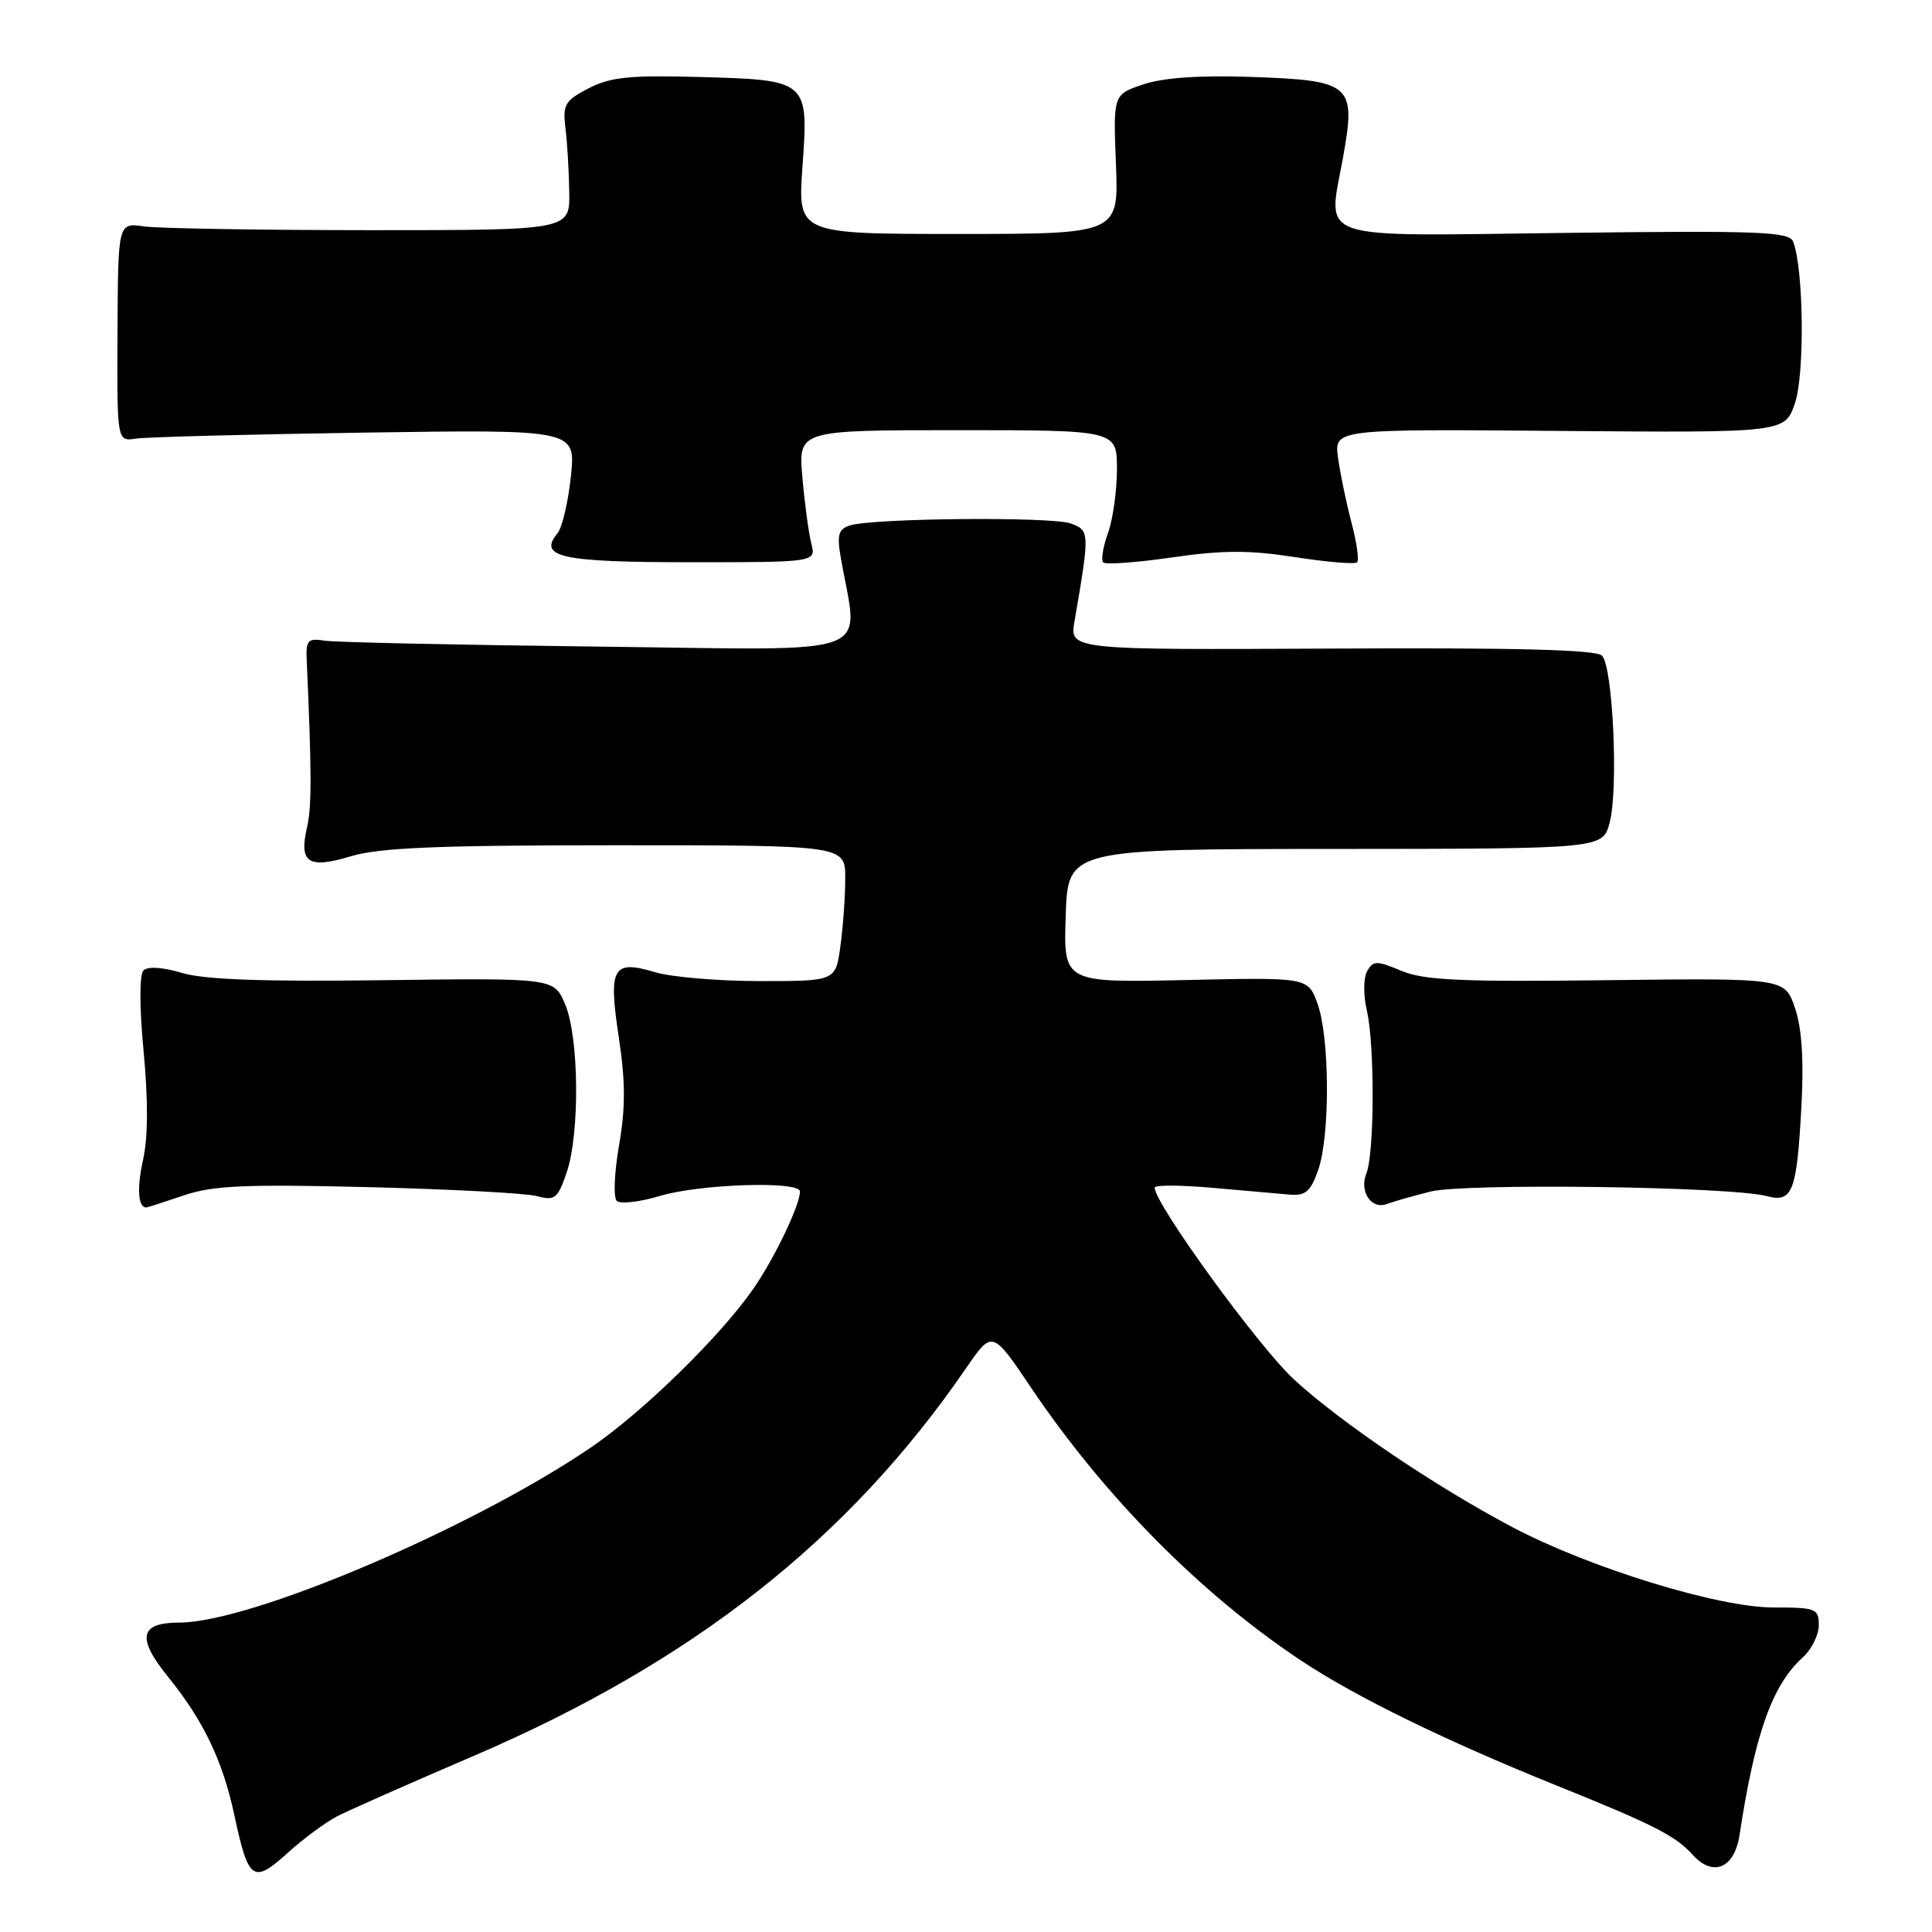 <?xml version="1.0" encoding="UTF-8" standalone="no"?>
<!DOCTYPE svg PUBLIC "-//W3C//DTD SVG 1.1//EN" "http://www.w3.org/Graphics/SVG/1.1/DTD/svg11.dtd" >
<svg xmlns="http://www.w3.org/2000/svg" xmlns:xlink="http://www.w3.org/1999/xlink" version="1.1" viewBox="0 0 256 256">
 <g >
 <path fill="currentColor"
d=" M 44.69 240.66 C 46.24 239.86 54.38 236.26 62.80 232.65 C 91.81 220.21 112.44 203.96 127.99 181.32 C 131.48 176.24 131.48 176.24 136.62 183.87 C 146.36 198.33 159.16 211.26 172.50 220.10 C 179.64 224.84 191.55 230.66 206.13 236.54 C 219.16 241.79 222.00 243.24 224.31 245.79 C 227.00 248.76 229.83 247.55 230.50 243.14 C 232.55 229.67 234.83 223.27 238.89 219.60 C 240.05 218.55 241.00 216.63 241.00 215.35 C 241.00 213.14 240.63 213.00 234.98 213.00 C 227.68 213.00 210.59 207.74 200.39 202.35 C 190.18 196.95 177.82 188.60 171.53 182.85 C 166.86 178.59 153.00 159.52 153.00 157.37 C 153.00 157.00 156.49 157.02 160.75 157.40 C 165.01 157.78 169.62 158.18 170.98 158.30 C 173.00 158.46 173.69 157.84 174.68 155.00 C 176.25 150.45 176.20 137.47 174.58 133.00 C 173.32 129.50 173.32 129.50 157.12 129.86 C 140.92 130.21 140.92 130.21 141.21 121.36 C 141.50 112.50 141.50 112.50 176.94 112.49 C 212.38 112.47 212.38 112.47 213.29 108.99 C 214.47 104.49 213.72 88.32 212.27 86.87 C 211.49 86.09 200.83 85.81 176.44 85.94 C 141.72 86.11 141.72 86.11 142.38 82.31 C 144.41 70.51 144.40 70.27 141.87 69.36 C 139.32 68.44 115.72 68.65 112.64 69.62 C 111.10 70.10 110.88 70.85 111.40 73.85 C 113.74 87.37 117.11 86.12 79.39 85.68 C 60.75 85.46 44.38 85.11 43.00 84.89 C 40.78 84.54 40.52 84.84 40.64 87.50 C 41.30 102.07 41.31 106.91 40.71 109.50 C 39.58 114.33 40.79 115.17 46.45 113.47 C 50.26 112.32 57.88 112.00 81.66 112.00 C 112.00 112.00 112.00 112.00 112.00 116.36 C 112.00 118.76 111.71 122.81 111.36 125.36 C 110.73 130.00 110.73 130.00 100.73 130.00 C 95.23 130.00 88.98 129.47 86.83 128.83 C 81.17 127.13 80.59 128.17 82.00 137.49 C 82.88 143.31 82.89 146.82 82.03 151.75 C 81.40 155.35 81.26 158.66 81.72 159.12 C 82.17 159.57 84.74 159.28 87.43 158.47 C 92.73 156.88 106.00 156.45 106.00 157.88 C 106.00 159.67 102.69 166.59 99.89 170.67 C 95.53 177.00 85.17 187.13 78.25 191.83 C 62.43 202.57 33.21 215.00 23.77 215.00 C 18.49 215.00 18.07 217.02 22.29 222.22 C 26.95 227.97 29.51 233.30 31.05 240.50 C 32.91 249.21 33.53 249.66 38.07 245.56 C 40.16 243.66 43.14 241.46 44.69 240.66 Z  M 24.31 158.41 C 28.18 157.09 32.38 156.90 48.74 157.30 C 59.61 157.57 69.69 158.10 71.14 158.49 C 73.53 159.13 73.90 158.83 75.09 155.35 C 76.85 150.17 76.73 137.38 74.87 133.04 C 73.39 129.59 73.39 129.59 50.85 129.88 C 34.90 130.09 27.09 129.81 24.12 128.92 C 21.58 128.16 19.58 128.02 19.02 128.58 C 18.46 129.14 18.47 133.38 19.03 139.34 C 19.64 145.74 19.62 150.75 18.96 153.66 C 18.12 157.43 18.29 160.00 19.38 160.00 C 19.53 160.00 21.74 159.28 24.31 158.41 Z  M 189.54 157.89 C 194.06 156.75 229.35 157.22 234.11 158.49 C 237.53 159.40 238.09 157.93 238.70 146.50 C 239.03 140.43 238.75 136.21 237.84 133.55 C 236.50 129.60 236.50 129.60 212.92 129.88 C 193.57 130.12 188.68 129.89 185.69 128.64 C 182.39 127.26 181.95 127.27 181.15 128.69 C 180.66 129.57 180.64 131.86 181.11 133.88 C 182.17 138.42 182.13 152.83 181.05 155.50 C 180.08 157.91 181.72 160.32 183.79 159.53 C 184.60 159.22 187.18 158.48 189.54 157.89 Z  M 107.50 72.00 C 107.15 70.62 106.62 66.69 106.32 63.25 C 105.77 57.00 105.77 57.00 126.88 57.00 C 148.00 57.00 148.00 57.00 148.00 62.18 C 148.00 65.03 147.46 68.84 146.81 70.65 C 146.15 72.47 145.87 74.21 146.19 74.52 C 146.50 74.84 150.61 74.54 155.31 73.86 C 162.02 72.89 165.52 72.88 171.59 73.82 C 175.83 74.48 179.54 74.79 179.82 74.51 C 180.11 74.23 179.77 71.86 179.08 69.25 C 178.39 66.64 177.59 62.78 177.30 60.67 C 176.78 56.85 176.78 56.85 206.64 57.10 C 236.50 57.34 236.50 57.34 237.84 53.42 C 239.16 49.58 238.99 35.45 237.59 32.00 C 237.06 30.70 233.01 30.54 207.50 30.86 C 173.50 31.27 175.95 32.11 177.97 20.80 C 179.69 11.16 179.12 10.66 165.74 10.19 C 158.93 9.96 154.16 10.29 151.50 11.18 C 147.50 12.52 147.50 12.52 147.87 21.76 C 148.23 31.00 148.23 31.00 126.97 31.00 C 105.70 31.00 105.70 31.00 106.33 22.11 C 107.15 10.61 107.13 10.60 92.60 10.20 C 83.43 9.95 80.89 10.21 78.00 11.70 C 74.84 13.34 74.54 13.85 74.93 17.01 C 75.17 18.93 75.39 22.75 75.43 25.50 C 75.50 30.50 75.50 30.50 49.00 30.50 C 34.42 30.49 20.96 30.27 19.07 30.00 C 15.64 29.50 15.64 29.50 15.57 44.00 C 15.50 58.50 15.50 58.50 18.00 58.12 C 19.38 57.91 33.05 57.55 48.40 57.32 C 76.29 56.91 76.29 56.91 75.65 63.10 C 75.29 66.51 74.49 69.90 73.88 70.65 C 71.24 73.82 74.34 74.50 91.48 74.50 C 108.14 74.50 108.14 74.50 107.50 72.00 Z "/>
</g>
</svg>
